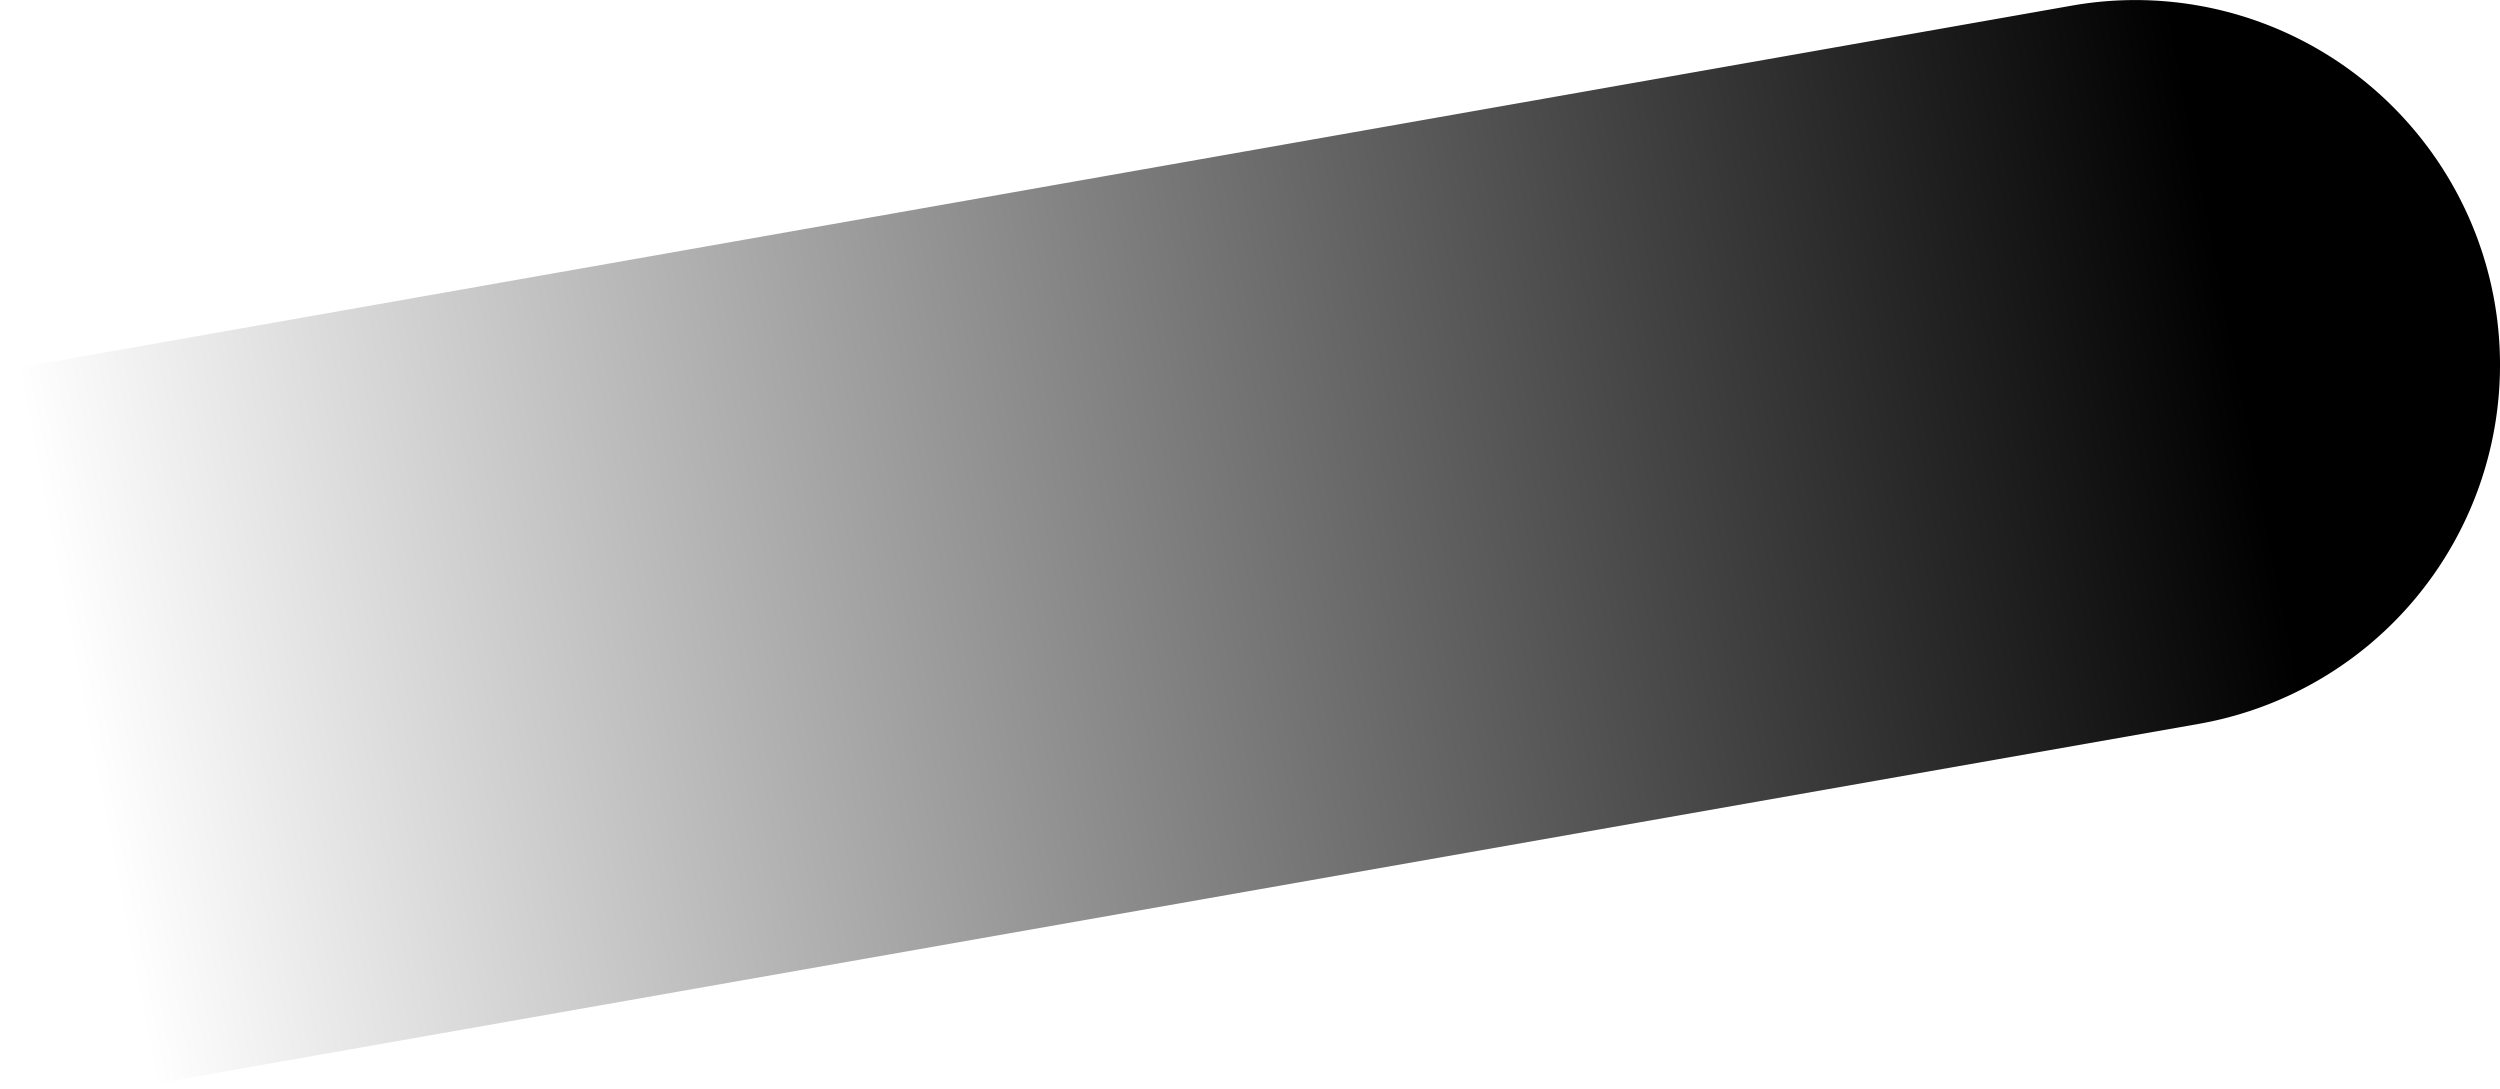 <svg xmlns="http://www.w3.org/2000/svg" xmlns:xlink="http://www.w3.org/1999/xlink" viewBox="0 0 297.02 129.36"><defs><style>.cls-1{fill:url(#Dégradé_sans_nom_3);}</style><linearGradient id="Dégradé_sans_nom_3" x1="-147.95" y1="478.36" x2="-146.97" y2="478.36" gradientTransform="matrix(294.03, -51.85, -15.04, -85.29, 50705, 33213.74)" gradientUnits="userSpaceOnUse"><stop offset="0" stop-opacity="0"/><stop offset="0.9"/></linearGradient></defs><g id="Calque_2" data-name="Calque 2"><g id="Calque_1-2" data-name="Calque 1"><path class="cls-1" d="M15,129.36,261.24,86a43.3,43.3,0,0,0,33.17-27.84h0a43.29,43.29,0,0,0-7.52-42.64h0A43.29,43.29,0,0,0,246.2.66L0,44.07"/></g></g></svg>